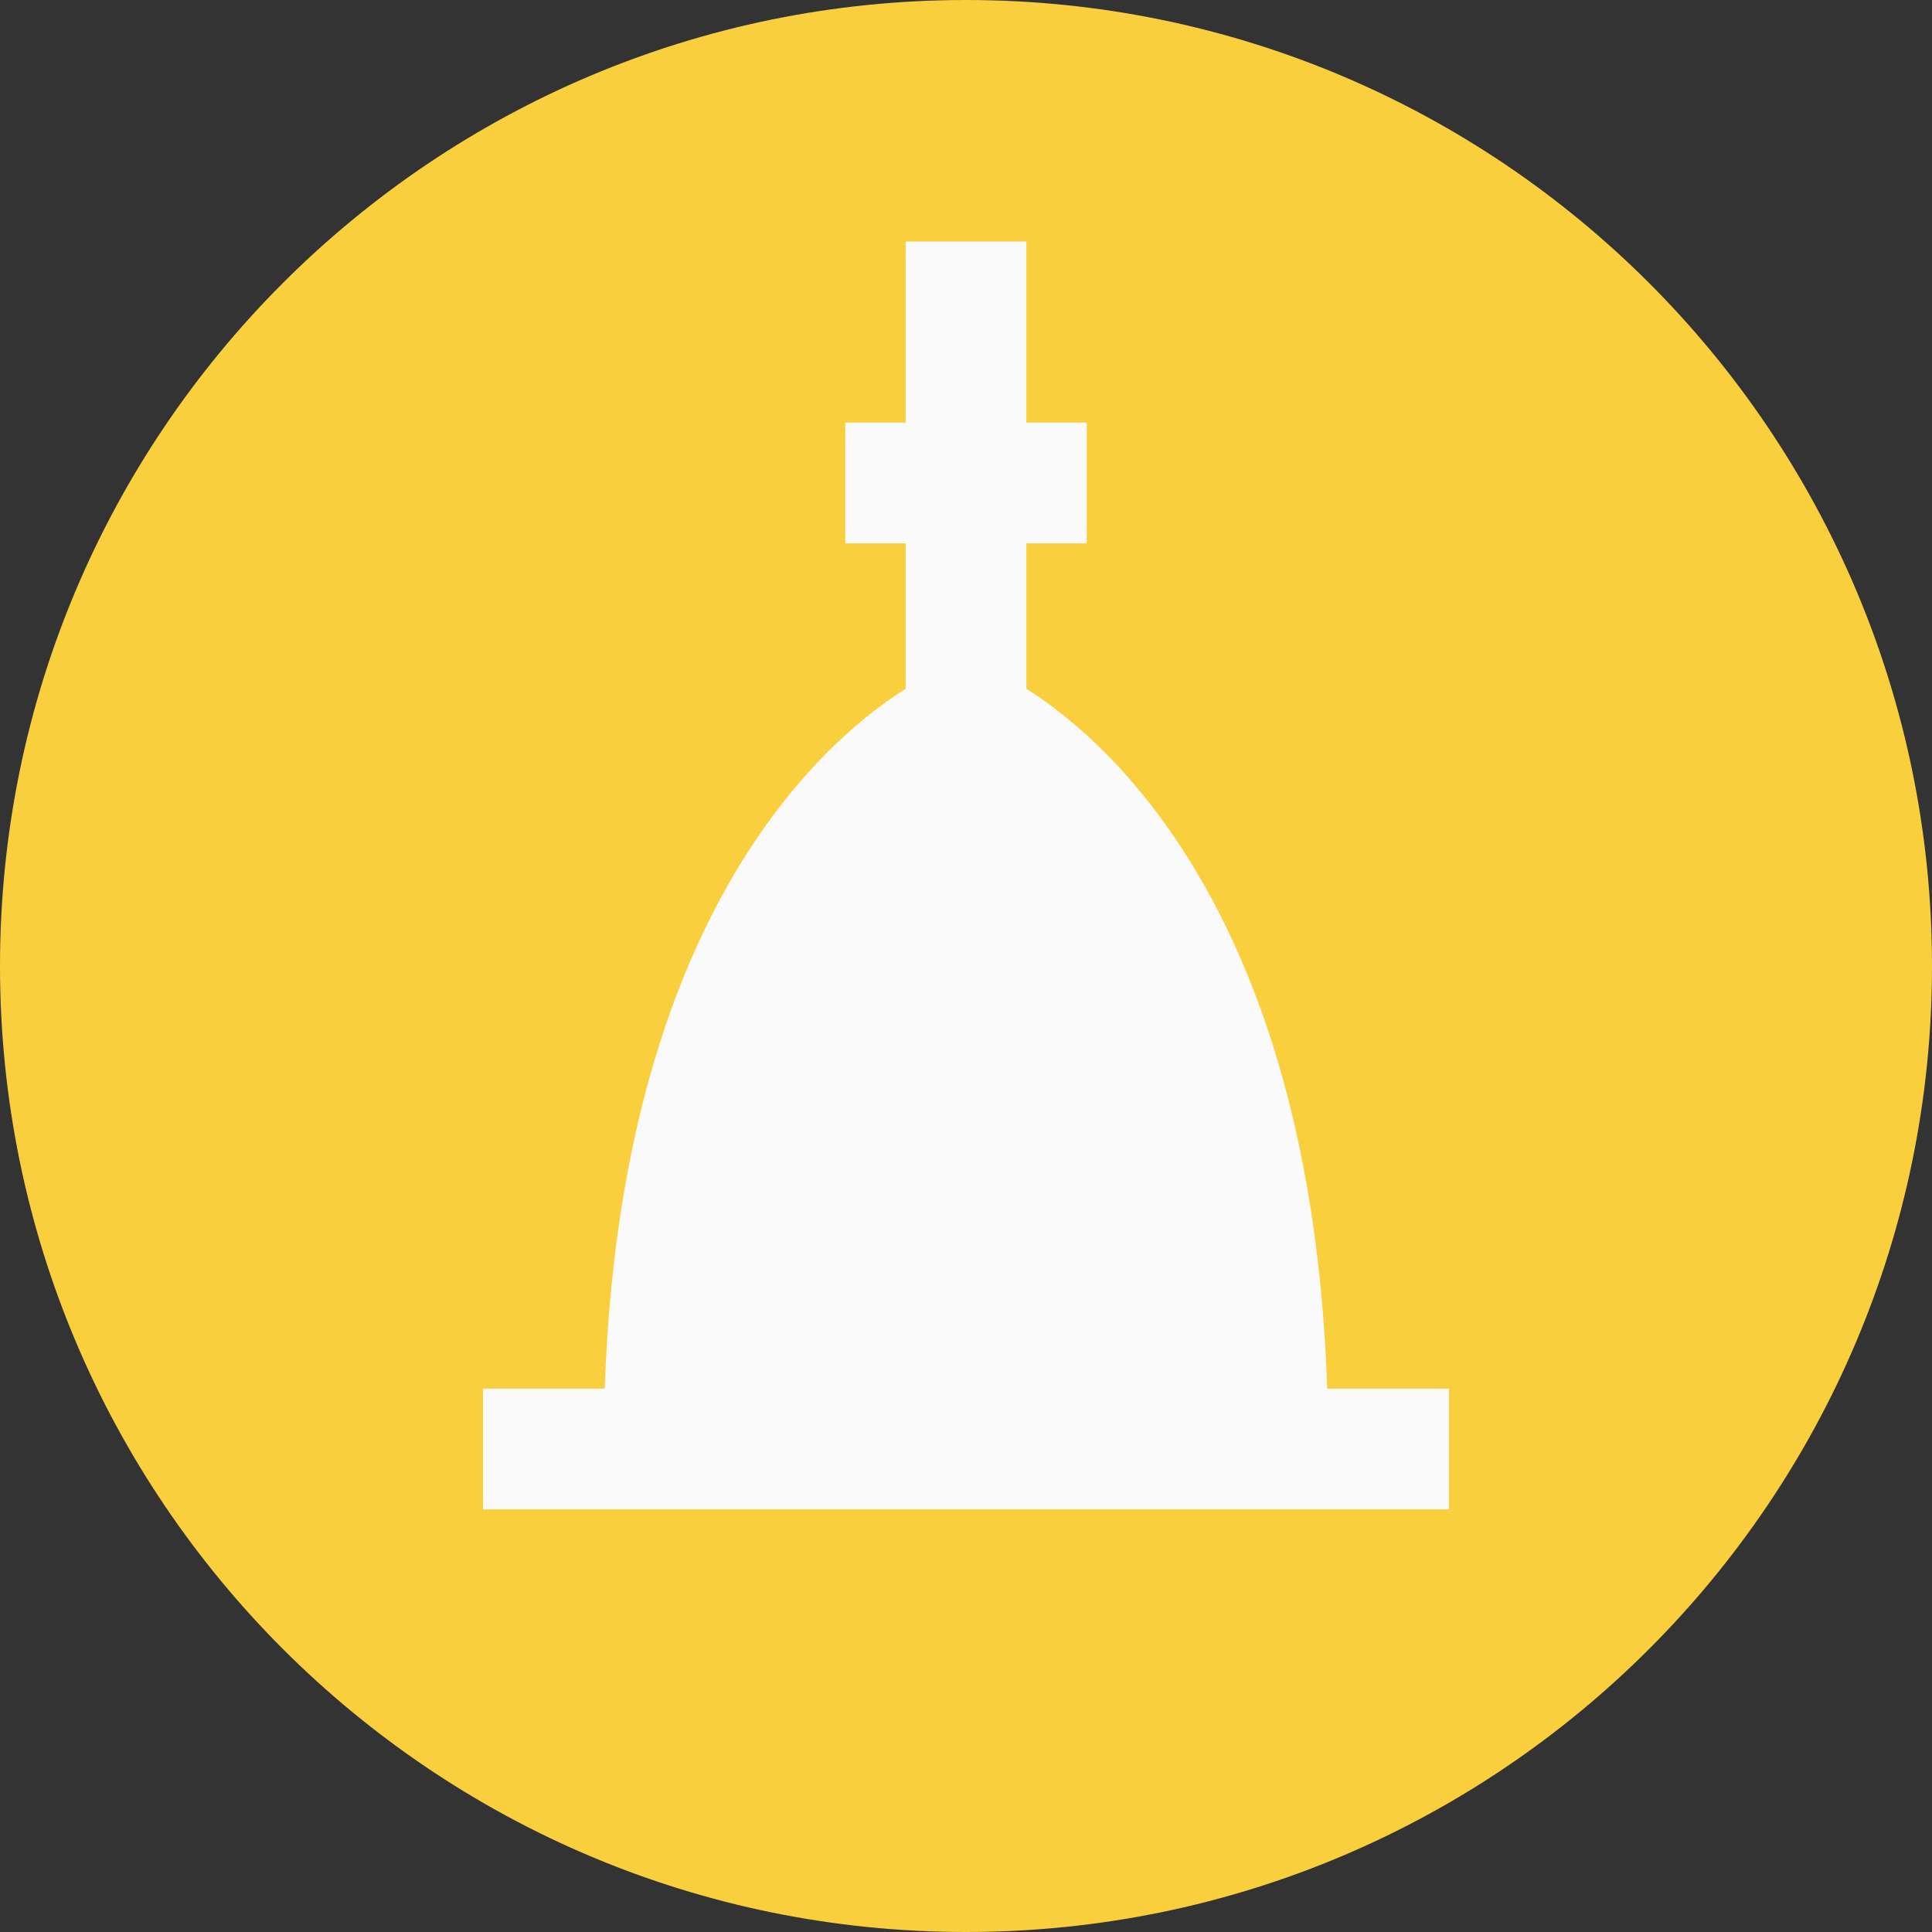 <svg width="16" height="16" viewBox="0 0 16 16" fill="none" xmlns="http://www.w3.org/2000/svg">
<rect x="0" y="0" width="16" height="16" fill="#333333" stroke="none"/>
<path d="M8 0C12.418 0 16 3.582 16 8C16 12.418 12.418 16 8 16C3.582 16 0 12.418 0 8C0 3.582 3.582 0 8 0Z" fill="#F9CF3D"/>
<path d="M8 12H6H5.5C5.5 7 8 6 8 6C8 6 10.5 7 10.5 12H10H8Z" fill="#FAFAFA"/>
<path d="M4 12C4 12 5.109 12 5.5 12M12 12C12 12 10.89 12 10.5 12M8 2V6M8 6C8 6 5.5 7 5.5 12M8 6C8 6 10.5 7 10.5 12M6 12H8H10M6 12H10M6 12C6 12 5.891 12 5.5 12M6 12H5.5M10 12C10 12 10.11 12 10.5 12M10 12H10.5M7 4H9" stroke="#FAFAFA" stroke-linejoin="round"/>
</svg>
